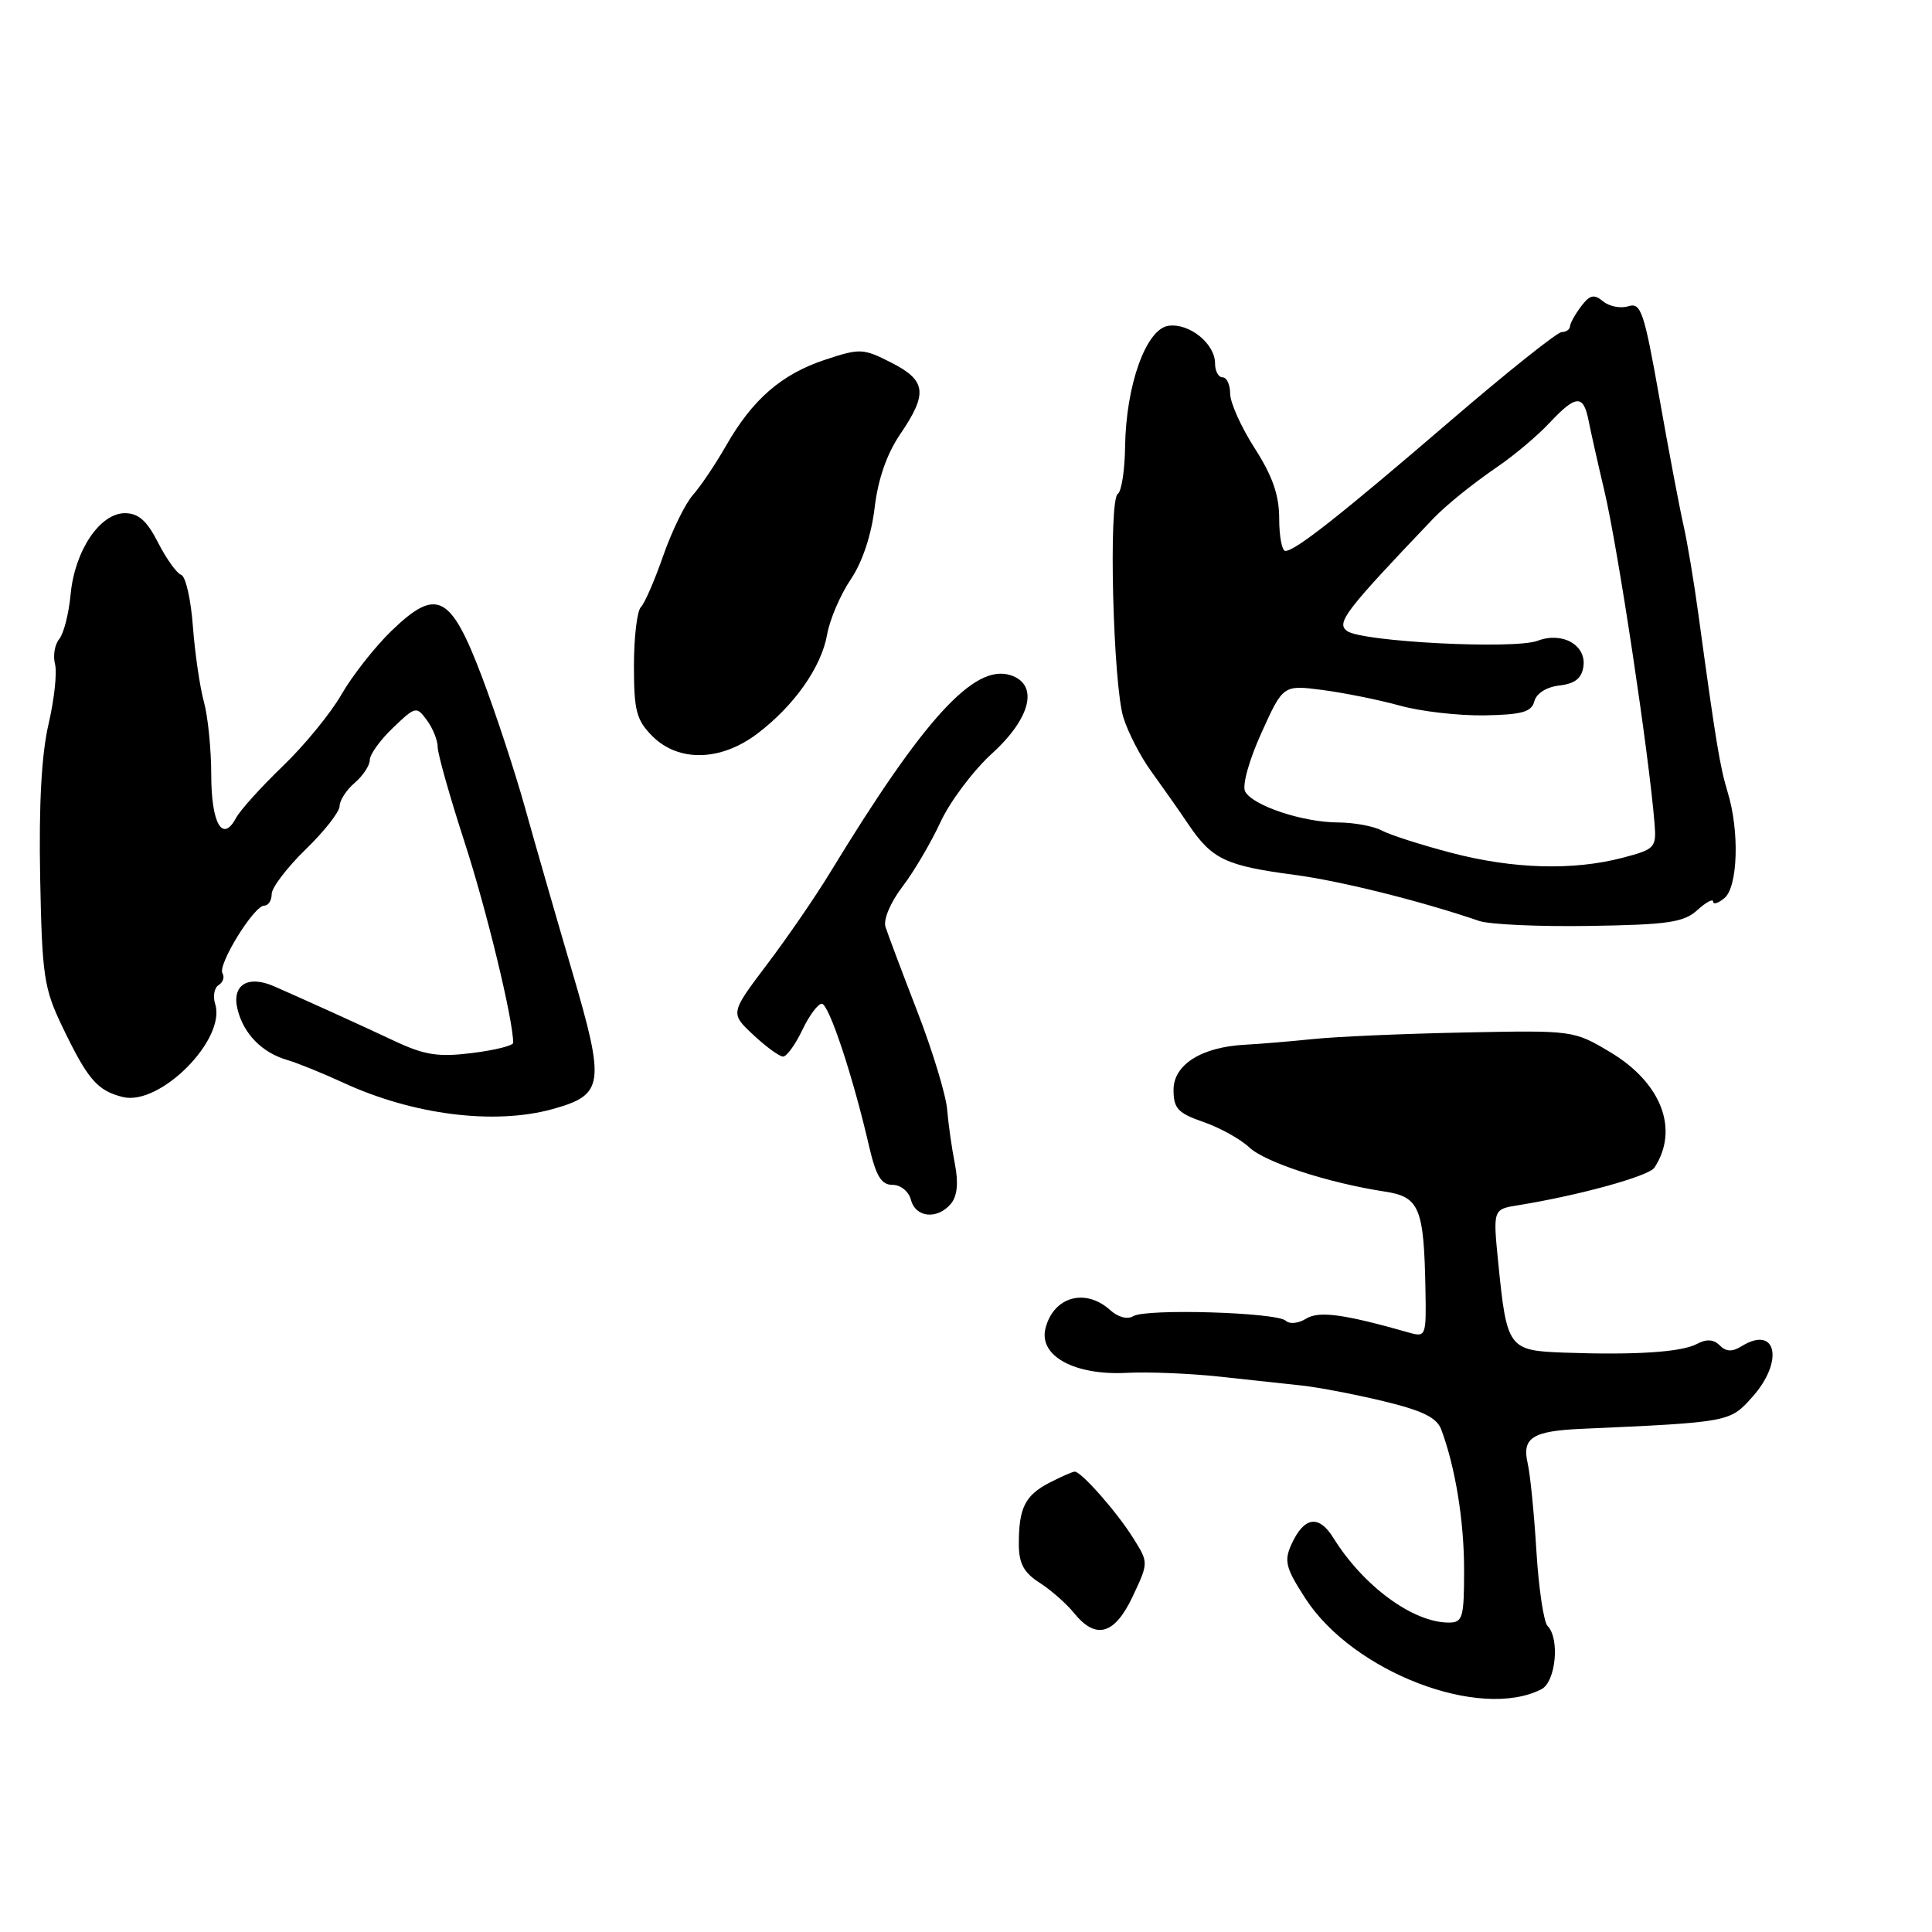 <?xml version="1.0" encoding="UTF-8" standalone="no"?>
<!DOCTYPE svg PUBLIC "-//W3C//DTD SVG 1.1//EN" "http://www.w3.org/Graphics/SVG/1.1/DTD/svg11.dtd" >
<svg xmlns="http://www.w3.org/2000/svg" xmlns:xlink="http://www.w3.org/1999/xlink" version="1.1" viewBox="0 0 256 256">
 <g >
 <path fill="currentColor"
d=" M 204.25 223.83 C 206.15 222.85 206.71 217.12 205.06 215.45 C 204.55 214.93 203.88 210.45 203.58 205.50 C 203.28 200.55 202.76 195.32 202.42 193.87 C 201.65 190.52 203.06 189.62 209.50 189.33 C 229.20 188.45 229.21 188.45 232.19 185.11 C 236.43 180.37 235.41 175.52 230.77 178.38 C 229.53 179.15 228.72 179.12 227.87 178.27 C 227.06 177.46 226.12 177.40 224.85 178.08 C 222.81 179.17 216.70 179.57 207.23 179.23 C 199.88 178.96 199.66 178.66 198.53 167.37 C 197.82 160.24 197.82 160.24 201.16 159.70 C 209.18 158.41 218.48 155.85 219.22 154.72 C 222.53 149.67 220.16 143.48 213.37 139.42 C 208.51 136.52 208.46 136.52 194.00 136.81 C 186.03 136.97 177.03 137.36 174.00 137.68 C 170.97 137.99 166.93 138.33 165.00 138.43 C 159.21 138.73 155.50 141.06 155.50 144.41 C 155.50 146.88 156.08 147.50 159.46 148.67 C 161.63 149.42 164.36 150.93 165.53 152.03 C 167.65 154.02 175.96 156.73 183.49 157.89 C 188.09 158.59 188.68 160.02 188.88 170.87 C 189.00 177.01 188.92 177.21 186.75 176.59 C 178.04 174.11 174.76 173.67 173.05 174.74 C 172.06 175.36 170.86 175.48 170.38 175.01 C 169.23 173.89 151.82 173.37 150.16 174.40 C 149.40 174.87 148.15 174.54 147.11 173.60 C 143.82 170.62 139.59 171.81 138.53 176.02 C 137.62 179.67 142.37 182.27 149.30 181.91 C 152.16 181.76 157.65 181.99 161.50 182.40 C 165.35 182.82 170.30 183.36 172.50 183.59 C 174.70 183.83 179.58 184.76 183.34 185.67 C 188.49 186.91 190.38 187.84 190.97 189.41 C 192.84 194.40 194.00 201.53 194.00 208.01 C 194.00 214.38 193.82 215.00 191.96 215.00 C 187.23 215.00 180.64 210.16 176.68 203.78 C 174.74 200.66 172.80 200.96 171.12 204.64 C 170.12 206.84 170.36 207.78 172.99 211.83 C 179.29 221.55 196.11 228.00 204.25 223.83 Z  M 150.09 211.53 C 152.20 207.05 152.20 207.05 150.14 203.78 C 148.00 200.35 143.28 195.00 142.41 195.00 C 142.13 195.00 140.63 195.66 139.07 196.46 C 135.83 198.14 135.00 199.79 135.00 204.56 C 135.00 207.17 135.64 208.36 137.75 209.72 C 139.26 210.69 141.32 212.50 142.32 213.74 C 145.21 217.32 147.70 216.61 150.09 211.53 Z  M 126.01 159.49 C 126.84 158.48 127.02 156.75 126.53 154.24 C 126.12 152.18 125.66 148.93 125.50 147.00 C 125.34 145.07 123.56 139.22 121.54 134.00 C 119.52 128.78 117.63 123.74 117.33 122.81 C 117.03 121.85 117.99 119.57 119.57 117.50 C 121.09 115.51 123.37 111.64 124.63 108.91 C 125.90 106.18 128.97 102.09 131.47 99.82 C 136.63 95.12 137.67 90.67 133.88 89.46 C 129.08 87.94 122.41 95.23 110.00 115.61 C 108.08 118.77 104.31 124.26 101.62 127.81 C 96.75 134.26 96.75 134.26 99.82 137.13 C 101.51 138.71 103.28 140.00 103.76 140.00 C 104.24 140.00 105.38 138.43 106.30 136.50 C 107.22 134.57 108.38 133.00 108.89 133.00 C 109.83 133.00 113.02 142.61 115.15 151.85 C 116.08 155.85 116.77 157.00 118.27 157.00 C 119.35 157.00 120.42 157.88 120.71 159.00 C 121.33 161.36 124.23 161.63 126.01 159.49 Z  M 73.22 146.96 C 80.03 145.06 80.22 143.73 75.82 128.74 C 73.68 121.46 70.86 111.67 69.56 107.00 C 68.26 102.33 65.70 94.55 63.87 89.71 C 59.71 78.72 57.87 77.79 51.84 83.62 C 49.64 85.76 46.68 89.53 45.26 92.00 C 43.85 94.47 40.35 98.75 37.49 101.50 C 34.63 104.25 31.83 107.35 31.27 108.39 C 29.49 111.72 28.00 109.13 27.99 102.69 C 27.99 99.29 27.55 94.92 27.02 93.00 C 26.49 91.08 25.83 86.58 25.56 83.01 C 25.30 79.44 24.60 76.37 24.01 76.17 C 23.43 75.98 22.05 74.06 20.95 71.91 C 19.47 69.00 18.35 68.00 16.55 68.00 C 13.23 68.00 9.90 72.98 9.36 78.74 C 9.12 81.30 8.44 83.97 7.84 84.69 C 7.25 85.40 7.00 86.90 7.29 88.00 C 7.58 89.11 7.19 92.69 6.43 95.96 C 5.50 99.95 5.14 106.63 5.32 116.20 C 5.57 129.30 5.82 130.96 8.24 136.00 C 11.63 143.06 12.88 144.51 16.27 145.36 C 21.19 146.58 30.00 137.72 28.51 133.03 C 28.19 132.01 28.39 130.87 28.98 130.52 C 29.56 130.16 29.78 129.46 29.48 128.97 C 28.80 127.86 33.65 120.00 35.01 120.00 C 35.56 120.00 36.00 119.31 36.00 118.46 C 36.00 117.62 38.03 114.96 40.50 112.55 C 42.98 110.15 45.00 107.56 45.00 106.81 C 45.00 106.06 45.90 104.67 47.00 103.73 C 48.10 102.79 49.00 101.42 49.00 100.70 C 49.00 99.97 50.38 98.05 52.07 96.44 C 55.06 93.58 55.19 93.55 56.57 95.44 C 57.36 96.51 58.00 98.11 58.00 99.01 C 58.00 99.90 59.60 105.55 61.55 111.57 C 64.46 120.50 68.00 135.12 68.00 138.18 C 68.00 138.55 65.56 139.16 62.57 139.53 C 58.09 140.09 56.30 139.82 52.32 137.96 C 47.70 135.79 40.94 132.72 36.32 130.69 C 32.82 129.16 30.66 130.52 31.48 133.76 C 32.29 137.01 34.73 139.49 38.08 140.46 C 39.41 140.85 42.75 142.20 45.50 143.47 C 54.75 147.74 65.52 149.09 73.22 146.96 Z  M 224.90 120.60 C 226.05 119.55 227.00 119.04 227.00 119.47 C 227.00 119.90 227.68 119.68 228.50 119.00 C 230.28 117.52 230.51 110.15 228.93 104.99 C 227.90 101.61 227.36 98.34 225.06 81.50 C 224.46 77.10 223.56 71.70 223.05 69.50 C 222.55 67.30 221.12 59.76 219.88 52.74 C 217.85 41.27 217.43 40.05 215.76 40.58 C 214.74 40.90 213.24 40.61 212.42 39.93 C 211.22 38.94 210.67 39.06 209.50 40.60 C 208.71 41.65 208.05 42.84 208.03 43.25 C 208.01 43.66 207.52 44.00 206.94 44.00 C 206.35 44.00 199.72 49.29 192.19 55.76 C 177.58 68.31 171.63 73.00 170.32 73.00 C 169.87 73.00 169.50 71.08 169.50 68.73 C 169.50 65.61 168.62 63.08 166.25 59.39 C 164.46 56.60 163.00 53.35 163.00 52.16 C 163.00 50.97 162.55 50.00 162.00 50.00 C 161.45 50.00 161.00 49.17 161.00 48.15 C 161.00 45.54 157.59 42.78 154.83 43.17 C 151.86 43.59 149.20 51.01 149.08 59.19 C 149.04 62.32 148.60 65.13 148.12 65.43 C 146.86 66.20 147.48 90.78 148.87 95.12 C 149.50 97.11 151.13 100.26 152.48 102.12 C 153.83 103.98 156.10 107.20 157.51 109.29 C 160.60 113.85 162.42 114.72 171.50 115.92 C 177.64 116.73 188.28 119.39 196.00 122.03 C 197.38 122.50 203.97 122.80 210.65 122.69 C 221.02 122.53 223.10 122.22 224.90 120.60 Z  M 100.30 97.25 C 105.21 93.55 108.84 88.41 109.60 84.07 C 109.94 82.11 111.34 78.83 112.71 76.80 C 114.27 74.49 115.46 70.92 115.89 67.30 C 116.34 63.49 117.51 60.13 119.29 57.52 C 122.96 52.12 122.75 50.42 118.10 48.05 C 114.38 46.15 113.95 46.14 109.35 47.66 C 103.58 49.57 99.74 52.89 96.24 59.00 C 94.83 61.48 92.83 64.44 91.82 65.58 C 90.80 66.73 89.04 70.33 87.90 73.58 C 86.77 76.84 85.43 79.93 84.92 80.45 C 84.41 80.97 84.00 84.48 84.00 88.25 C 84.00 94.18 84.33 95.42 86.45 97.55 C 89.91 101.00 95.47 100.88 100.30 97.25 Z  M 192.29 113.00 C 188.32 111.96 184.18 110.63 183.10 110.05 C 182.02 109.47 179.41 108.99 177.32 108.98 C 172.64 108.97 165.99 106.75 164.99 104.88 C 164.57 104.09 165.49 100.77 167.14 97.12 C 170.02 90.75 170.02 90.75 175.26 91.43 C 178.14 91.81 182.75 92.74 185.50 93.50 C 188.25 94.27 193.28 94.84 196.68 94.79 C 201.68 94.70 202.94 94.34 203.31 92.92 C 203.59 91.87 204.93 91.02 206.64 90.83 C 208.69 90.59 209.59 89.88 209.81 88.32 C 210.22 85.47 207.01 83.67 203.76 84.90 C 200.67 86.08 180.43 85.04 178.49 83.61 C 177.03 82.53 178.21 80.99 189.83 68.80 C 191.62 66.93 194.94 64.24 198.53 61.77 C 200.72 60.27 203.78 57.69 205.33 56.02 C 208.84 52.29 209.81 52.24 210.50 55.75 C 210.80 57.26 211.73 61.42 212.58 65.00 C 214.40 72.71 218.50 99.93 219.24 109.17 C 219.49 112.32 219.28 112.54 215.00 113.66 C 208.43 115.38 200.48 115.15 192.29 113.00 Z "/>
</g>
</svg>